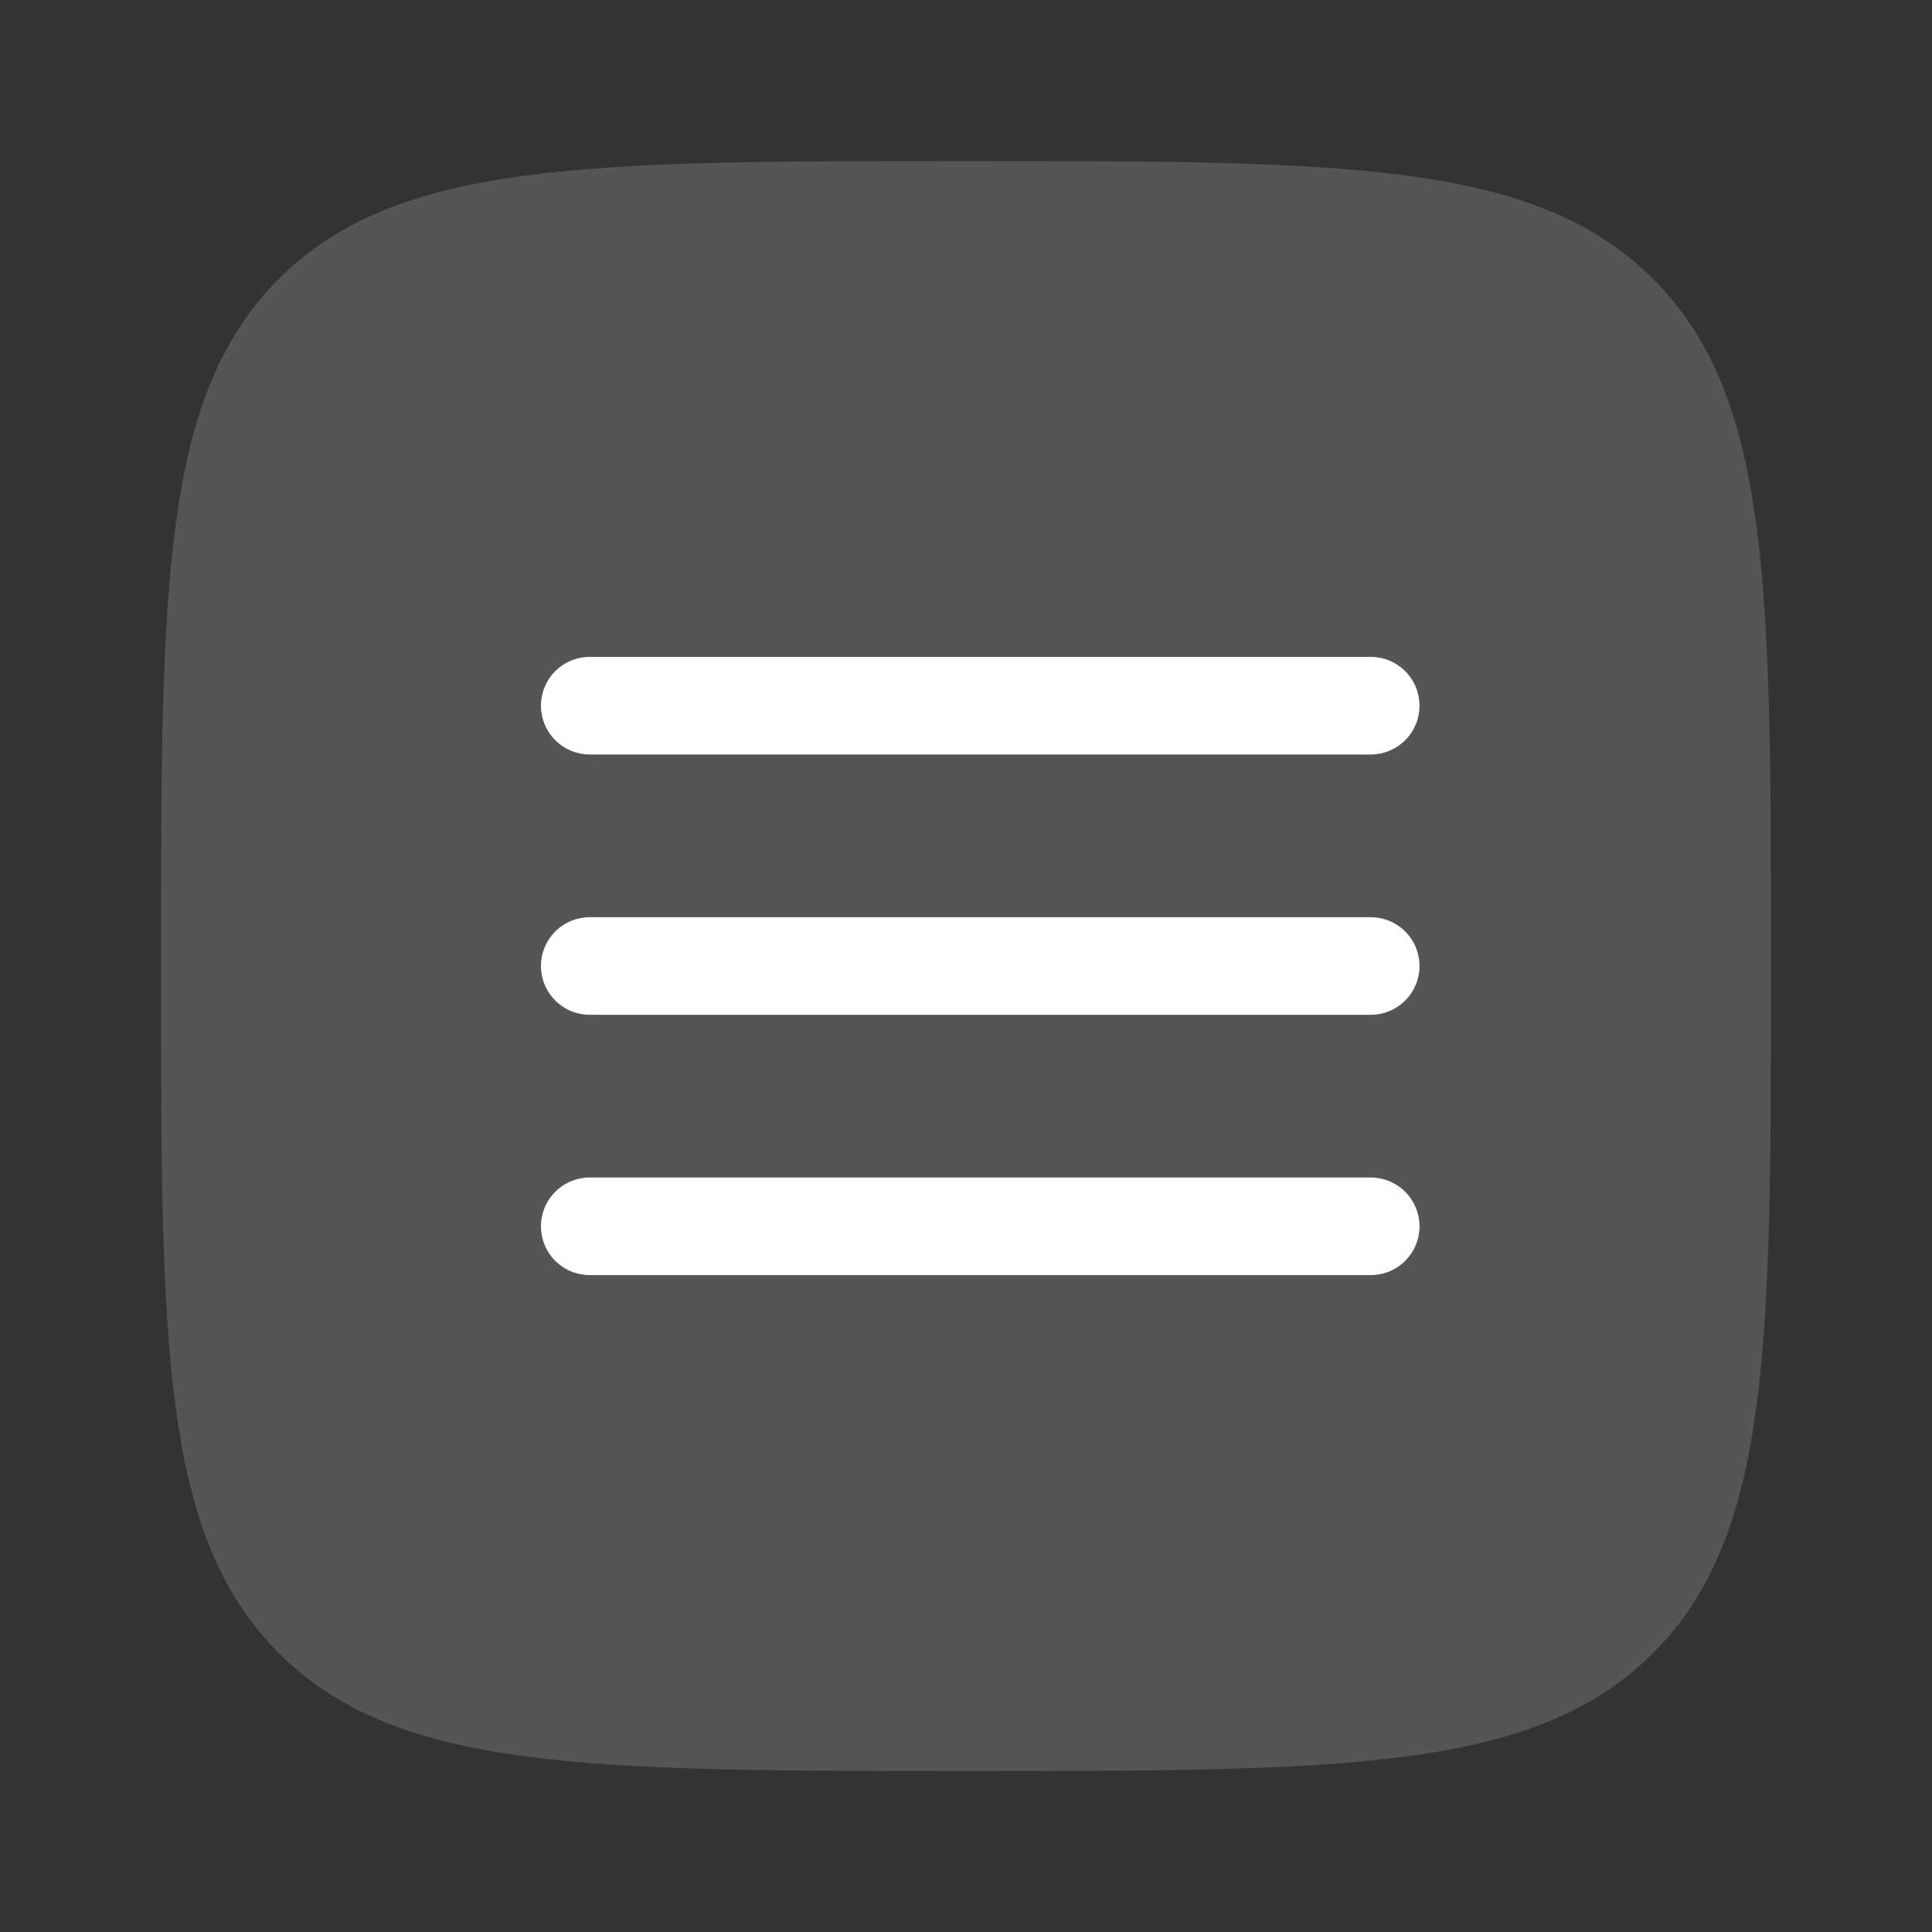 <svg width="50" height="50" viewBox="0 0 50 50" fill="none" xmlns="http://www.w3.org/2000/svg">
<rect x="0" y="0" width="50" height="50" fill="#333333" stroke="none"/>
<g id="solar:hamburger-menu-bold-duotone">
<g id="Group">
<path id="Vector" opacity="0.5" d="M24.999 45.833C15.178 45.833 10.268 45.833 7.216 42.781C4.166 39.733 4.166 34.821 4.166 25C4.166 15.179 4.166 10.269 7.216 7.217C10.27 4.167 15.178 4.167 24.999 4.167C34.82 4.167 39.731 4.167 42.781 7.217C45.833 10.271 45.833 15.179 45.833 25C45.833 34.821 45.833 39.731 42.781 42.781C39.733 45.833 34.82 45.833 24.999 45.833Z" fill="white" fill-opacity="0.33"/>
<path id="Vector_2" d="M36.737 18.263C36.737 18.598 36.604 18.919 36.367 19.156C36.13 19.393 35.809 19.526 35.474 19.526H15.263C14.928 19.526 14.607 19.393 14.37 19.156C14.133 18.919 14 18.598 14 18.263C14 17.928 14.133 17.607 14.37 17.37C14.607 17.133 14.928 17 15.263 17H35.474C35.809 17 36.13 17.133 36.367 17.37C36.604 17.607 36.737 17.928 36.737 18.263ZM36.737 25C36.737 25.335 36.604 25.656 36.367 25.893C36.13 26.13 35.809 26.263 35.474 26.263H15.263C14.928 26.263 14.607 26.13 14.37 25.893C14.133 25.656 14 25.335 14 25C14 24.665 14.133 24.344 14.37 24.107C14.607 23.87 14.928 23.737 15.263 23.737H35.474C35.809 23.737 36.13 23.87 36.367 24.107C36.604 24.344 36.737 24.665 36.737 25ZM36.737 31.737C36.737 32.072 36.604 32.393 36.367 32.63C36.13 32.867 35.809 33 35.474 33H15.263C14.928 33 14.607 32.867 14.37 32.63C14.133 32.393 14 32.072 14 31.737C14 31.402 14.133 31.081 14.37 30.844C14.607 30.607 14.928 30.474 15.263 30.474H35.474C35.809 30.474 36.13 30.607 36.367 30.844C36.604 31.081 36.737 31.402 36.737 31.737Z" fill="white"/>
</g>
</g>
</svg>
